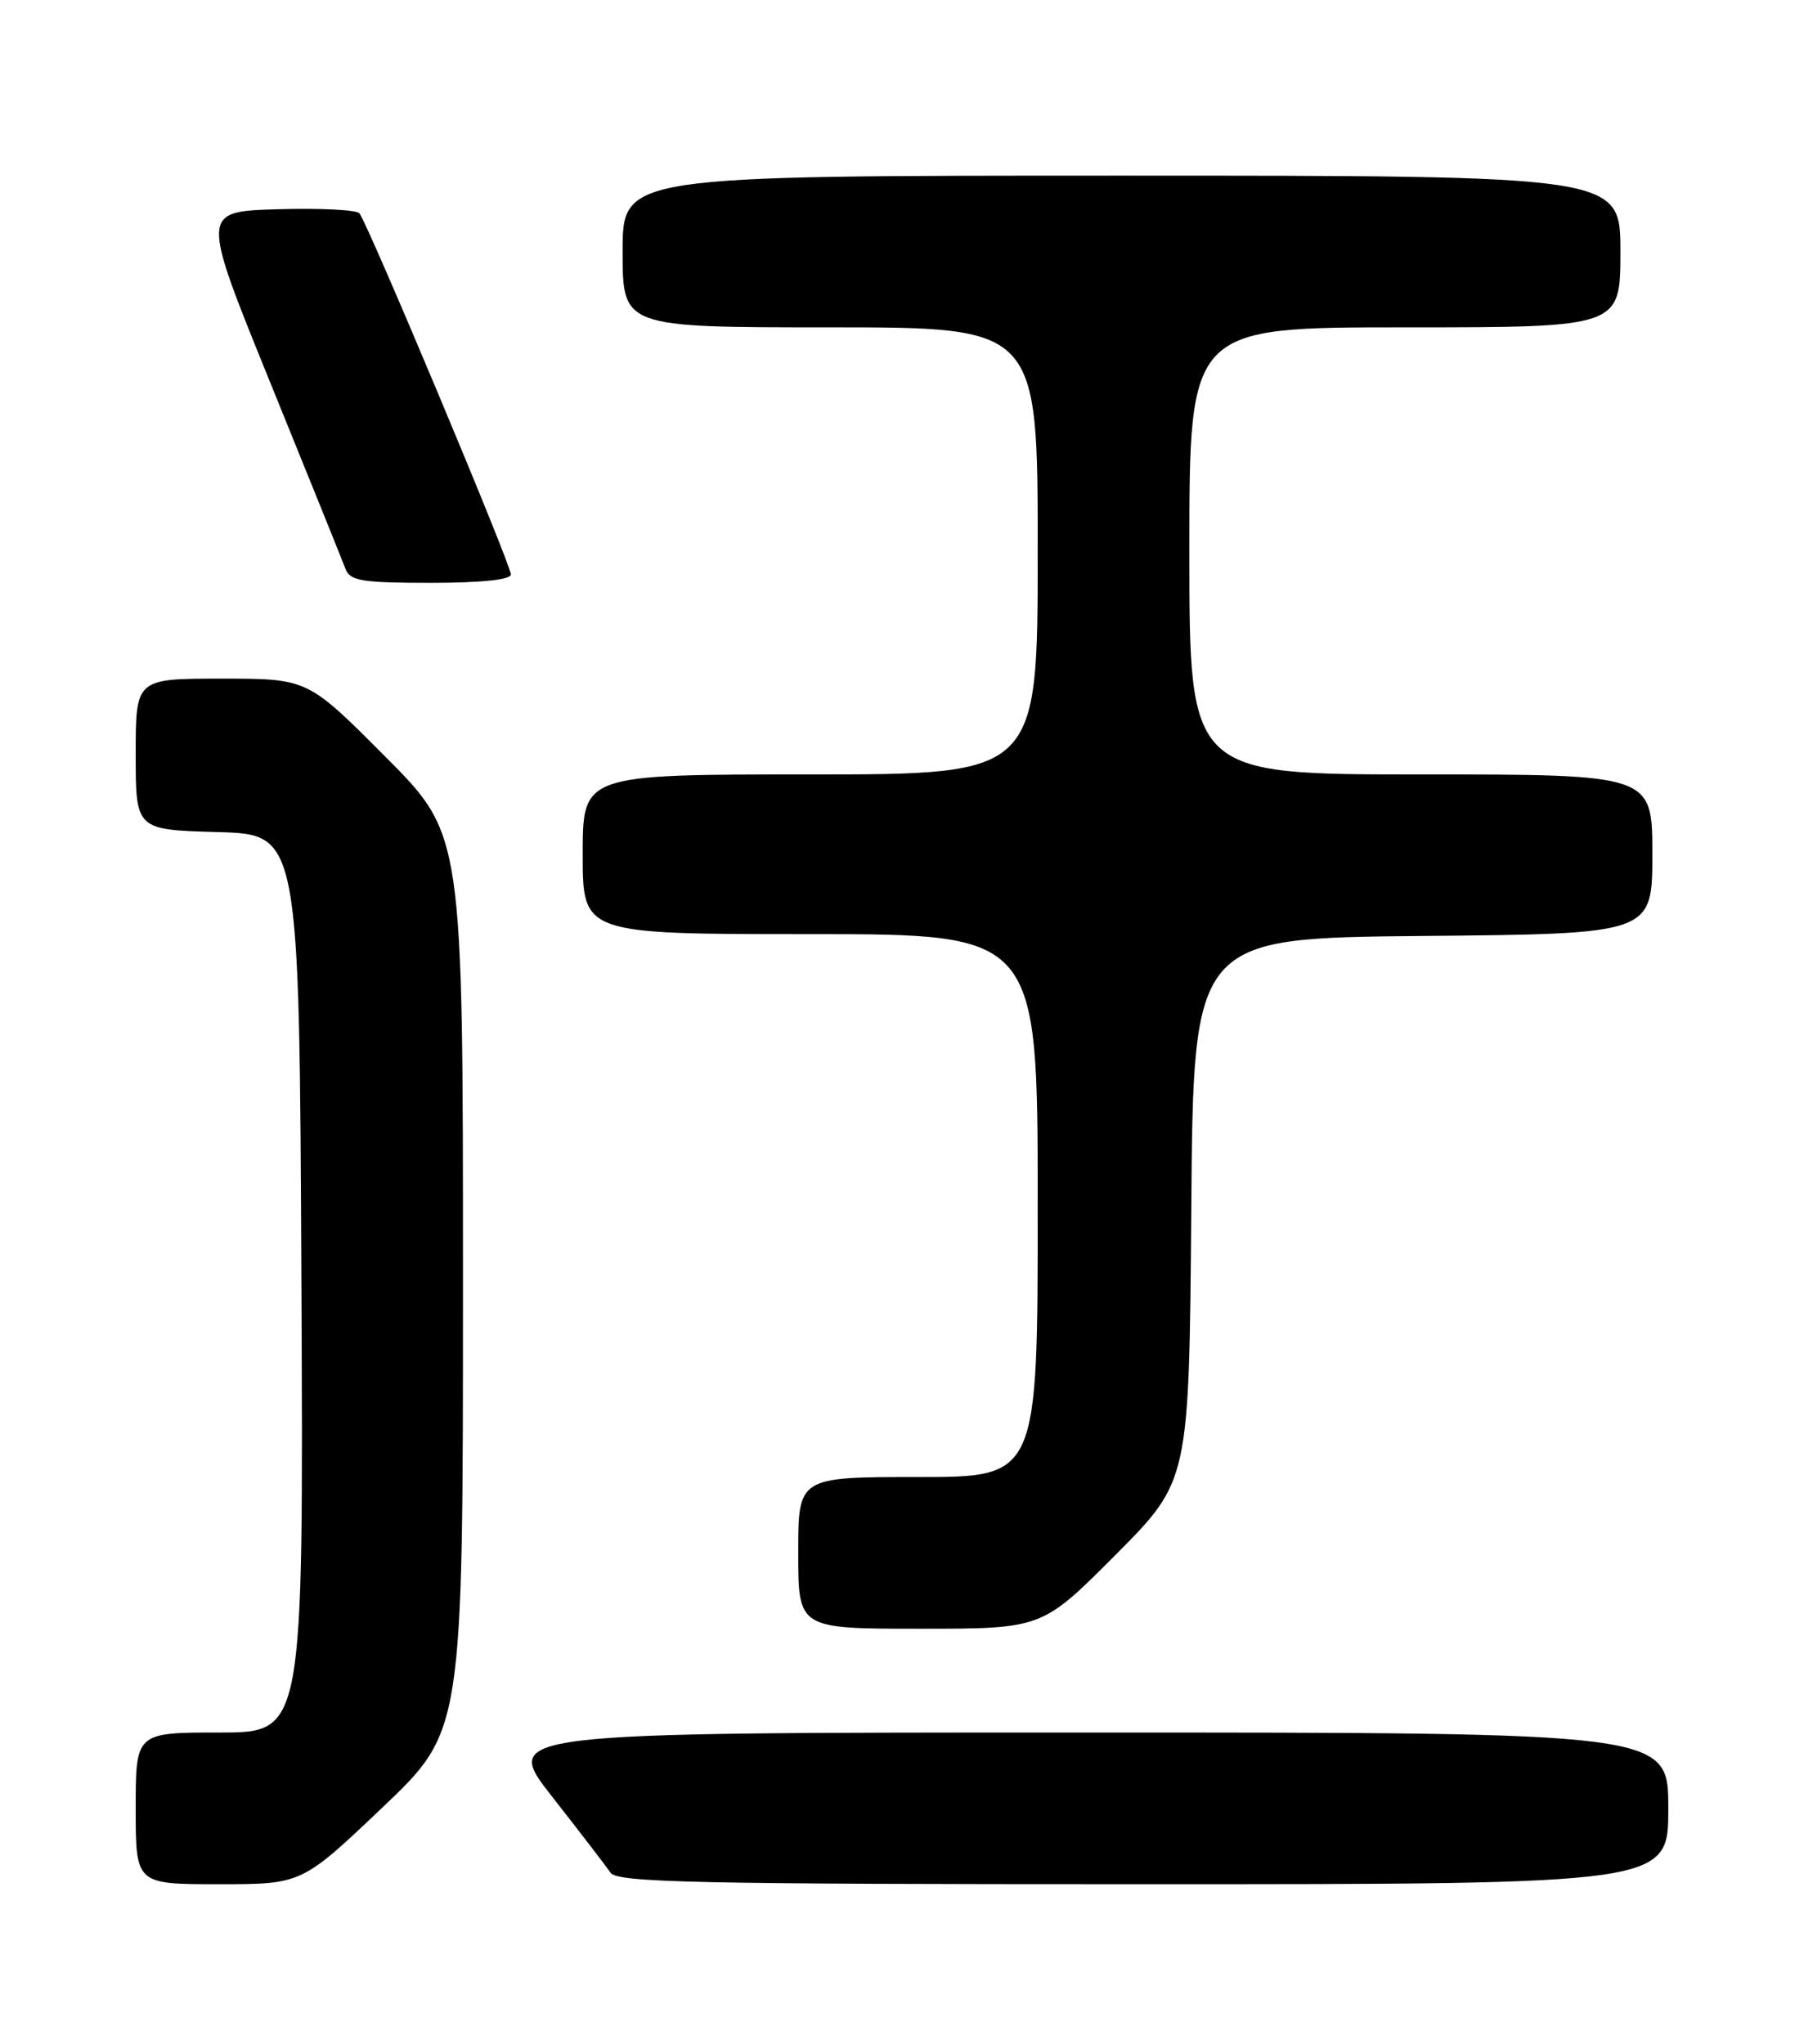 <?xml version="1.0" encoding="UTF-8" standalone="no"?>
<!DOCTYPE svg PUBLIC "-//W3C//DTD SVG 1.1//EN" "http://www.w3.org/Graphics/SVG/1.1/DTD/svg11.dtd" >
<svg xmlns="http://www.w3.org/2000/svg" xmlns:xlink="http://www.w3.org/1999/xlink" version="1.1" viewBox="0 0 226 256">
 <g >
 <path fill="currentColor"
d=" M 47.90 226.40 C 58.00 216.80 58.00 216.80 58.00 160.67 C 58.00 104.54 58.00 104.54 48.27 94.77 C 38.54 85.00 38.54 85.00 27.77 85.00 C 17.00 85.00 17.00 85.00 17.00 94.47 C 17.00 103.93 17.00 103.93 27.25 104.22 C 37.50 104.50 37.50 104.50 37.76 160.75 C 38.02 217.00 38.02 217.00 27.51 217.00 C 17.00 217.00 17.00 217.00 17.00 226.50 C 17.00 236.00 17.00 236.00 27.40 236.00 C 37.80 236.00 37.80 236.00 47.90 226.40 Z  M 209.00 226.50 C 209.00 217.00 209.00 217.00 135.94 217.00 C 62.87 217.00 62.87 217.00 69.19 225.06 C 72.66 229.49 75.95 233.77 76.49 234.56 C 77.34 235.79 87.11 236.00 143.24 236.00 C 209.00 236.00 209.00 236.00 209.00 226.50 Z  M 139.76 194.74 C 148.97 185.49 148.97 185.49 149.24 151.49 C 149.50 117.50 149.50 117.50 178.25 117.23 C 207.00 116.97 207.00 116.97 207.00 106.98 C 207.00 97.00 207.00 97.00 178.00 97.00 C 149.00 97.00 149.00 97.00 149.00 69.00 C 149.00 41.00 149.00 41.00 176.00 41.00 C 203.00 41.00 203.00 41.00 203.00 31.50 C 203.00 22.00 203.00 22.00 140.50 22.00 C 78.00 22.00 78.00 22.00 78.00 31.50 C 78.00 41.00 78.00 41.00 104.00 41.00 C 130.00 41.00 130.00 41.00 130.00 69.00 C 130.00 97.00 130.00 97.00 101.50 97.00 C 73.00 97.00 73.00 97.00 73.00 107.00 C 73.00 117.00 73.00 117.00 101.50 117.00 C 130.00 117.00 130.00 117.00 130.00 151.00 C 130.00 185.00 130.00 185.00 115.00 185.00 C 100.00 185.00 100.00 185.00 100.00 194.50 C 100.00 204.00 100.00 204.00 115.27 204.00 C 130.54 204.00 130.54 204.00 139.76 194.74 Z  M 64.00 71.95 C 64.00 70.69 46.02 27.85 45.02 26.71 C 44.64 26.28 40.01 26.05 34.74 26.21 C 25.15 26.50 25.15 26.50 33.89 48.00 C 38.70 59.83 42.92 70.29 43.28 71.25 C 43.85 72.76 45.33 73.00 53.97 73.00 C 60.33 73.00 64.00 72.61 64.00 71.95 Z "/>
</g>
</svg>